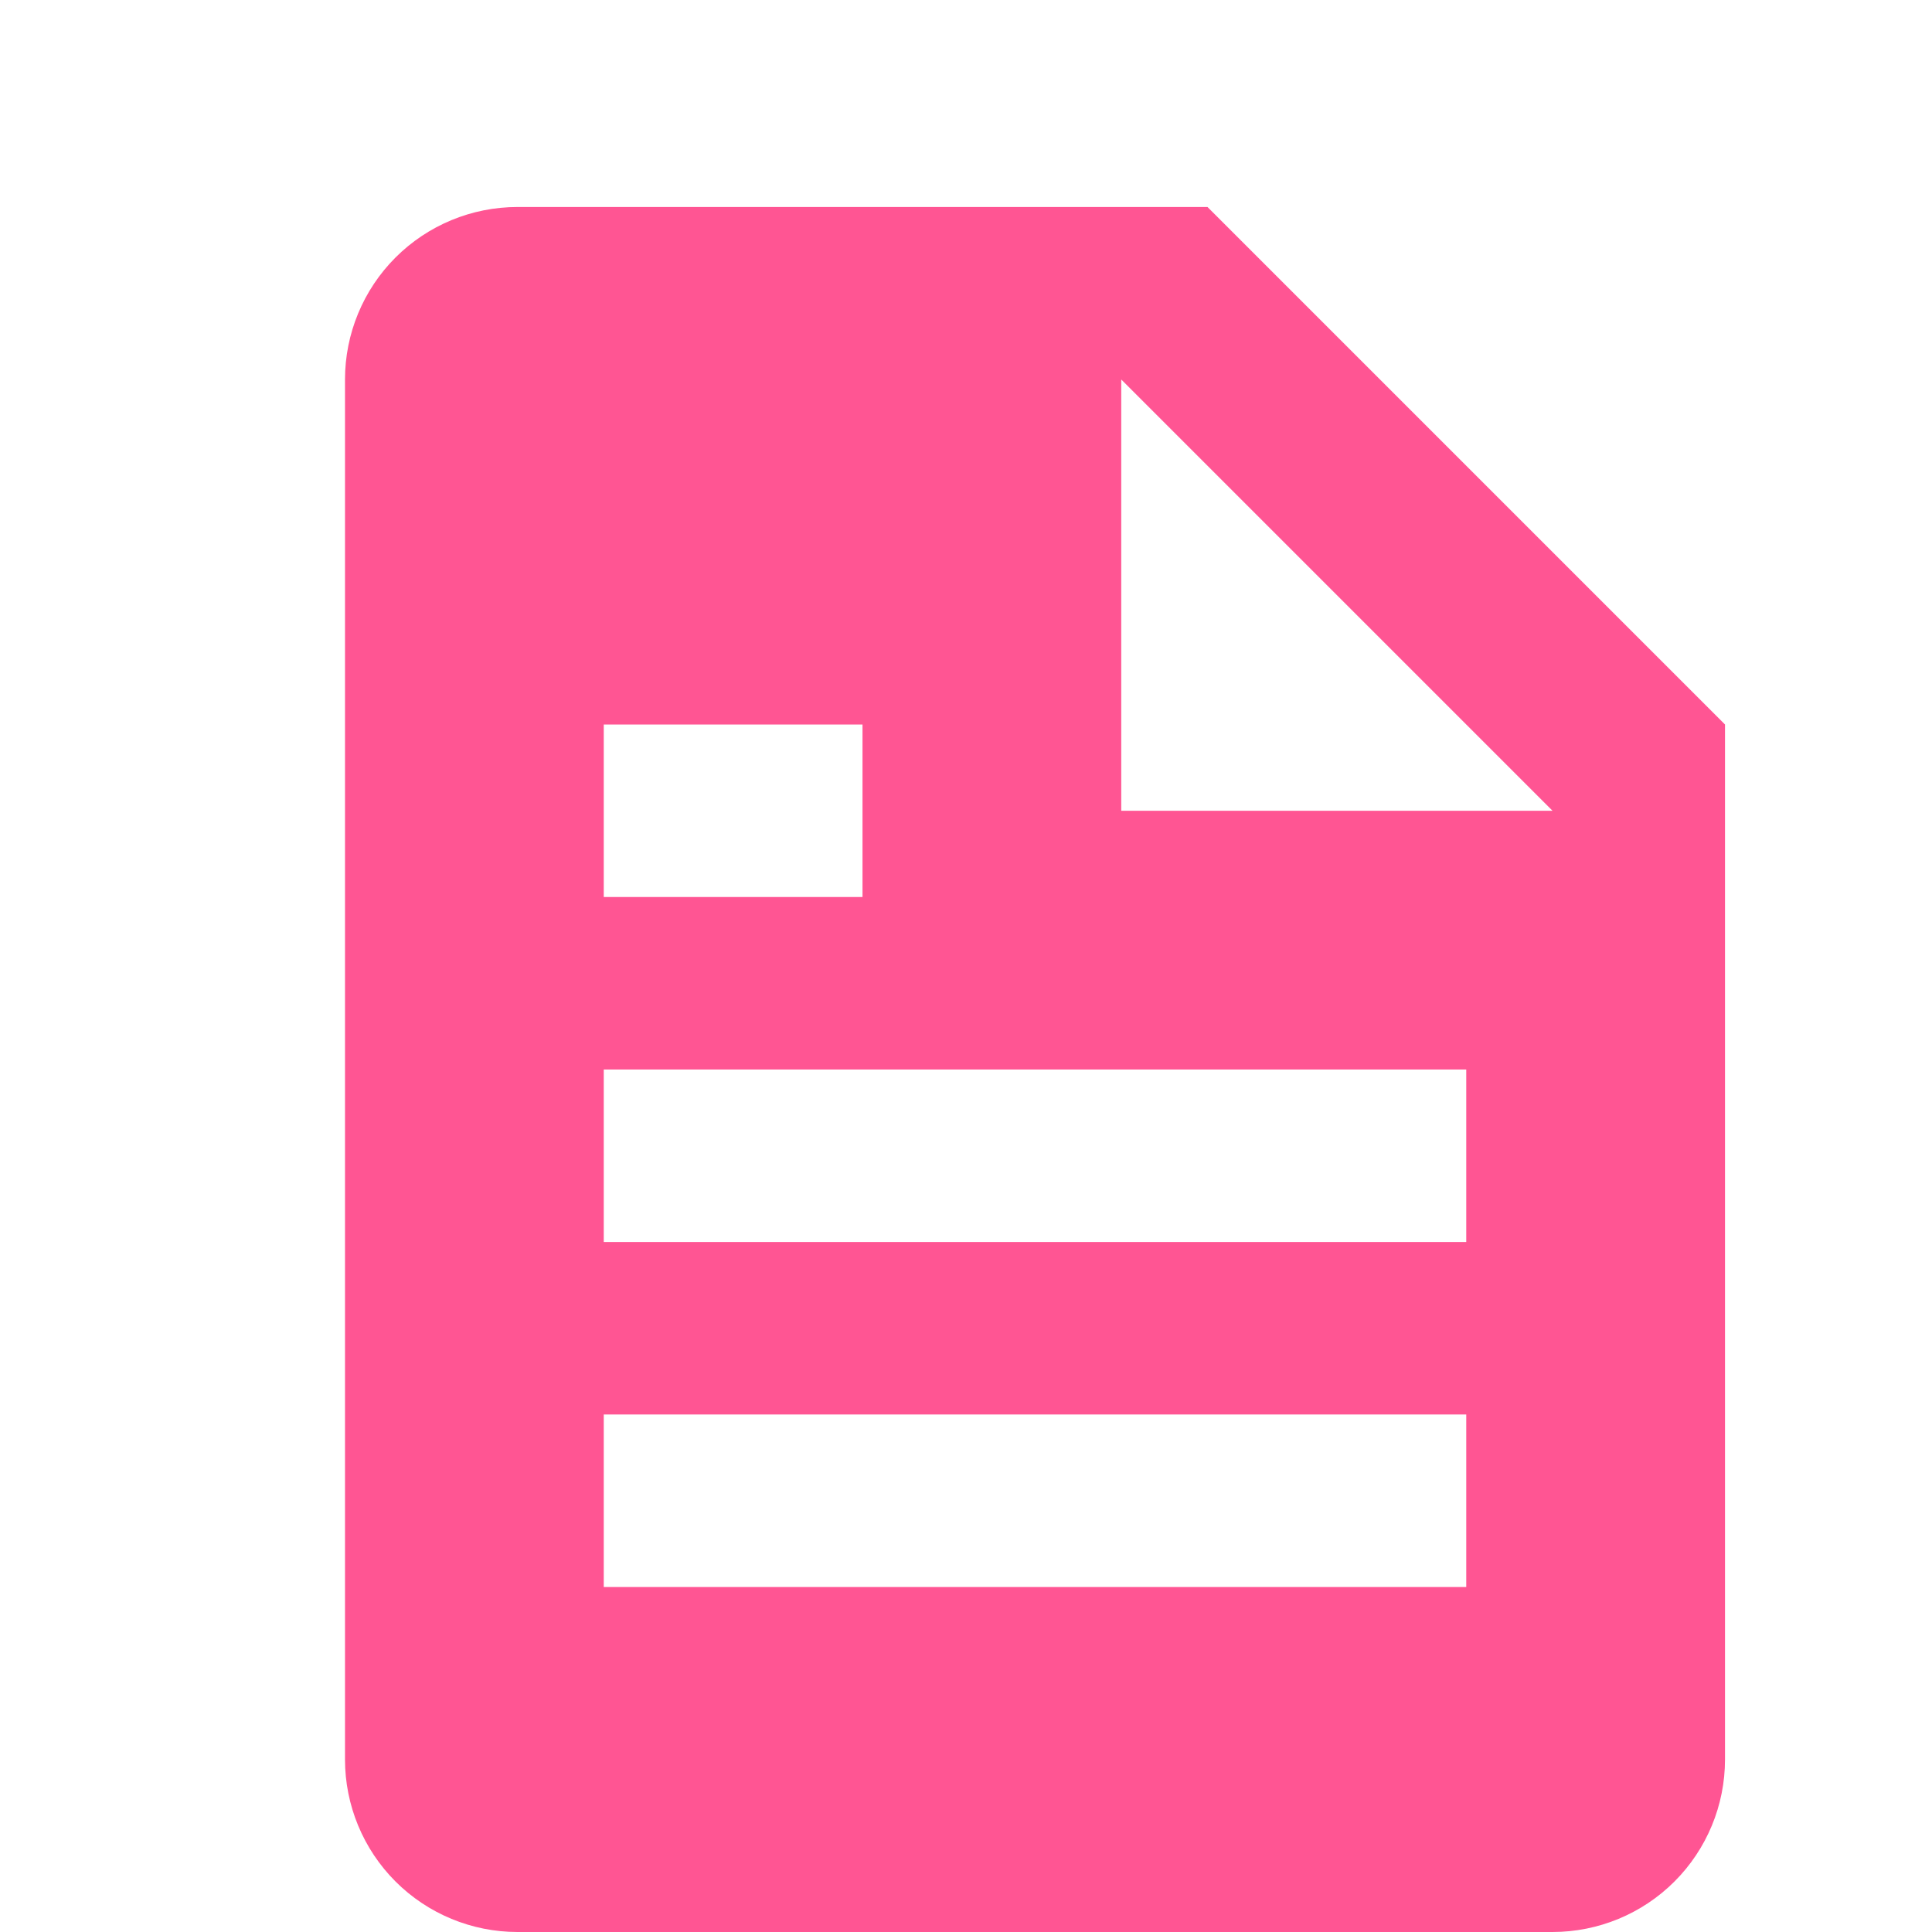 <svg width="28" height="28" viewBox="0 0 28 28" fill="none" xmlns="http://www.w3.org/2000/svg">
<path d="M22.5 28C23.163 28 23.799 27.737 24.268 27.268C24.737 26.799 25 26.163 25 25.5V10.5L17.5 3H7.5C6.837 3 6.201 3.263 5.732 3.732C5.263 4.201 5 4.837 5 5.5V25.5C5 26.163 5.263 26.799 5.732 27.268C6.201 27.737 6.837 28 7.5 28H22.5ZM16.25 5.5L22.5 11.75H16.25V5.5ZM8.75 10.5H12.5V13H8.75V10.5ZM8.75 15.5H21.25V18H8.75V15.5ZM8.75 20.5H21.25V23H8.75V20.5Z" fill="#FF5593"/>
</svg>

